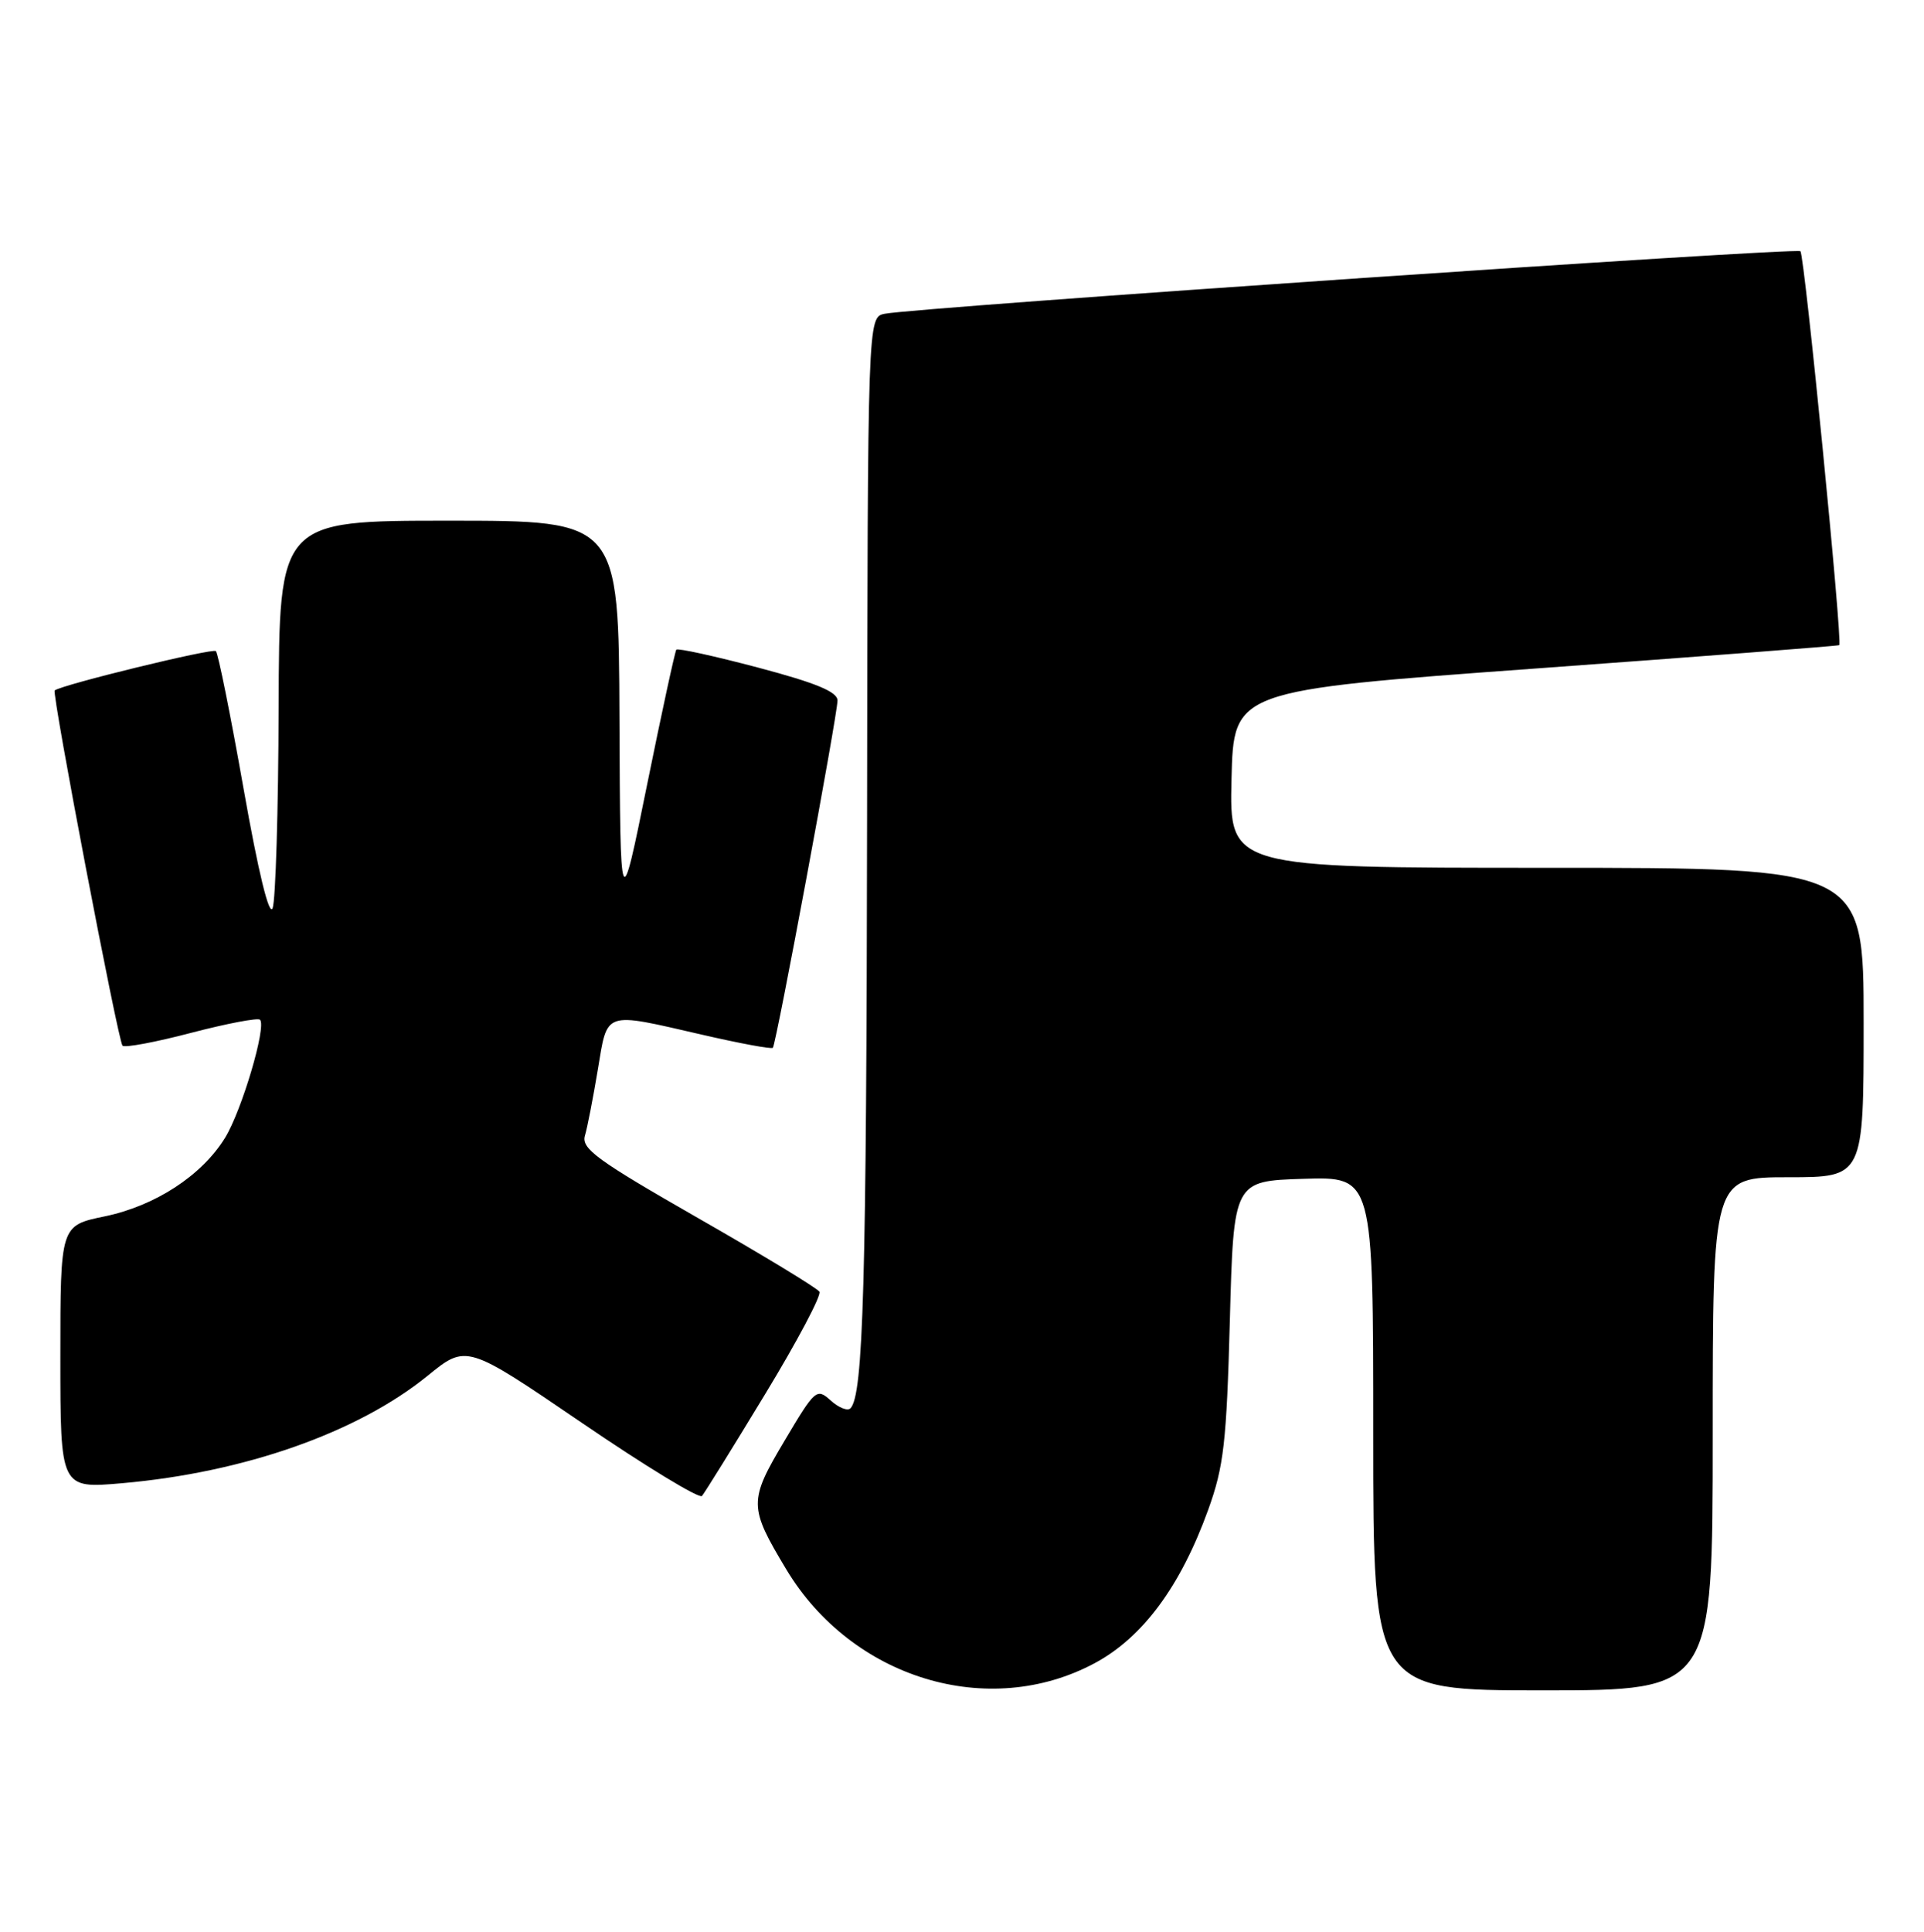 <?xml version="1.0" encoding="UTF-8" standalone="no"?>
<!DOCTYPE svg PUBLIC "-//W3C//DTD SVG 1.1//EN" "http://www.w3.org/Graphics/SVG/1.1/DTD/svg11.dtd" >
<svg xmlns="http://www.w3.org/2000/svg" xmlns:xlink="http://www.w3.org/1999/xlink" version="1.1" viewBox="0 0 255 256">
 <g >
 <path fill="currentColor"
d=" M 145.10 220.39 C 151.45 216.99 156.47 210.20 160.13 200.07 C 162.20 194.33 162.56 191.18 163.00 175.00 C 163.50 156.50 163.50 156.50 172.75 156.21 C 182.00 155.92 182.00 155.92 182.00 189.96 C 182.00 224.00 182.00 224.00 204.50 224.00 C 227.00 224.00 227.00 224.00 227.00 190.00 C 227.00 156.00 227.00 156.00 237.00 156.00 C 247.00 156.00 247.00 156.00 247.00 135.50 C 247.00 115.00 247.00 115.00 204.97 115.00 C 162.94 115.00 162.94 115.00 163.22 103.25 C 163.50 91.50 163.50 91.50 203.50 88.59 C 225.50 86.99 243.62 85.60 243.77 85.49 C 244.23 85.16 239.17 33.84 238.62 33.29 C 238.10 32.77 121.45 40.74 117.25 41.58 C 115.00 42.04 115.00 42.04 114.92 108.27 C 114.84 170.23 114.42 184.91 112.71 186.63 C 112.32 187.01 111.15 186.54 110.10 185.59 C 108.24 183.91 108.04 184.08 103.98 190.92 C 99.22 198.92 99.23 199.68 104.21 207.97 C 112.92 222.44 131.01 227.94 145.10 220.39 Z  M 101.40 184.76 C 105.65 177.76 108.90 171.64 108.60 171.17 C 108.31 170.70 101.07 166.30 92.51 161.41 C 79.15 153.76 77.02 152.22 77.52 150.50 C 77.85 149.40 78.61 145.46 79.23 141.75 C 80.54 133.88 79.90 134.09 92.99 137.10 C 98.01 138.26 102.26 139.05 102.43 138.85 C 102.88 138.35 111.00 94.71 111.00 92.83 C 111.00 91.68 108.19 90.51 100.49 88.47 C 94.71 86.94 89.83 85.87 89.64 86.09 C 89.46 86.32 87.71 94.38 85.76 104.00 C 82.21 121.50 82.21 121.50 82.10 95.25 C 82.00 69.00 82.00 69.00 59.50 69.00 C 37.00 69.00 37.00 69.00 36.93 93.75 C 36.89 107.36 36.53 119.33 36.13 120.35 C 35.68 121.50 34.24 115.61 32.28 104.51 C 30.56 94.78 28.91 86.58 28.61 86.28 C 28.19 85.86 8.34 90.70 7.25 91.49 C 6.83 91.79 15.65 137.98 16.24 138.57 C 16.54 138.87 20.64 138.10 25.36 136.86 C 30.08 135.63 34.18 134.85 34.46 135.13 C 35.35 136.02 32.03 147.21 29.82 150.79 C 26.73 155.79 20.57 159.80 13.87 161.19 C 8.00 162.40 8.00 162.40 8.00 179.83 C 8.00 197.26 8.00 197.26 16.17 196.55 C 32.36 195.13 47.39 189.85 56.66 182.32 C 61.82 178.12 61.82 178.12 77.12 188.55 C 85.53 194.29 92.70 198.65 93.04 198.24 C 93.39 197.83 97.15 191.77 101.40 184.76 Z "/>
</g>
</svg>